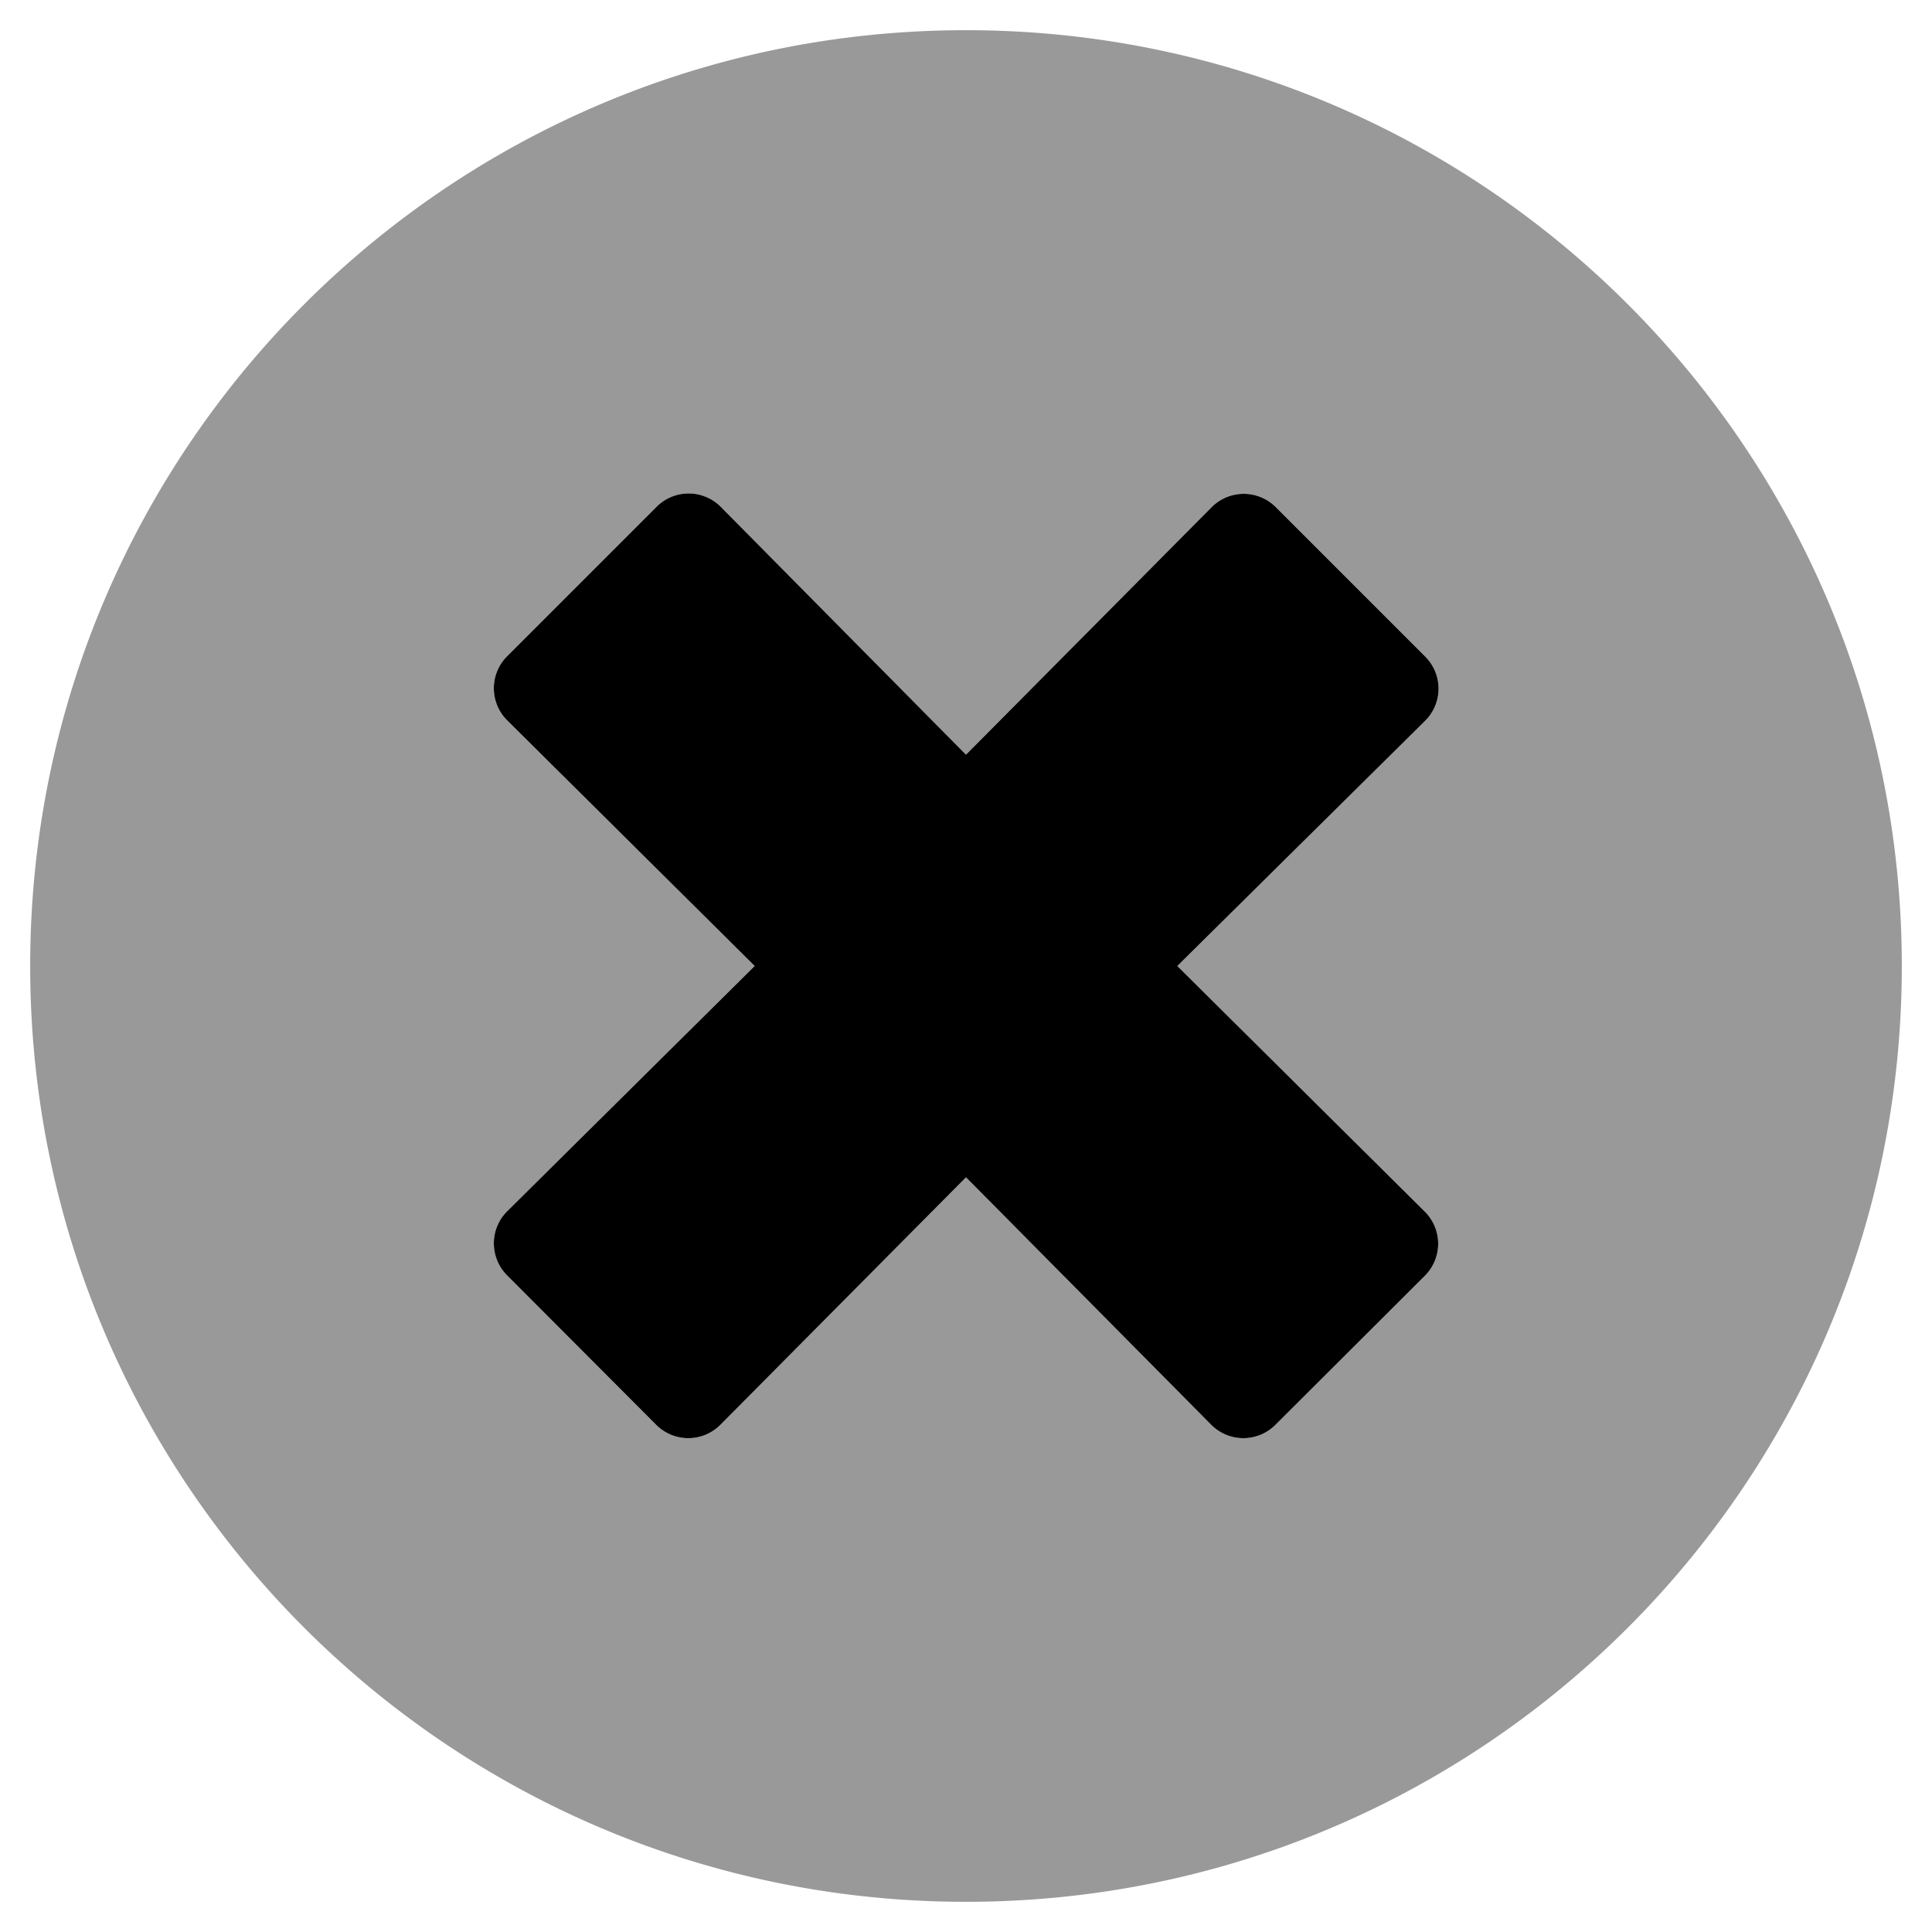 <svg xmlns="http://www.w3.org/2000/svg"
     viewBox="0 0 512 512"><!-- Font Awesome Pro 5.15.2 by @fontawesome - https://fontawesome.com License - https://fontawesome.com/license (Commercial License) -->
    <defs>
        <style>.fa-secondary{opacity:.4}</style>
    </defs>
    <path d="M256 8C119 8 8 119 8 256s111 248 248 248 248-111 248-248S393 8 256 8zm121.6 313.1a12 12 0 0 1 0 17L338 377.6a12 12 0 0 1-17 0L256 312l-65.1 65.6a12 12 0 0 1-17 0L134.4 338a12 12 0 0 1 0-17l65.6-65-65.6-65.1a12 12 0 0 1 0-17l39.6-39.6a12 12 0 0 1 17 0l65 65.7 65.1-65.6a12 12 0 0 1 17 0l39.6 39.6a12 12 0 0 1 0 17L312 256z"
          class="fa-secondary"/>
    <path d="M377.6 321.1a12 12 0 0 1 0 17L338 377.6a12 12 0 0 1-17 0L256 312l-65.1 65.6a12 12 0 0 1-17 0L134.4 338a12 12 0 0 1 0-17l65.6-65-65.6-65.1a12 12 0 0 1 0-17l39.6-39.6a12 12 0 0 1 17 0l65 65.7 65.1-65.6a12 12 0 0 1 17 0l39.6 39.6a12 12 0 0 1 0 17L312 256z"
          class="fa-primary"/>
</svg>
